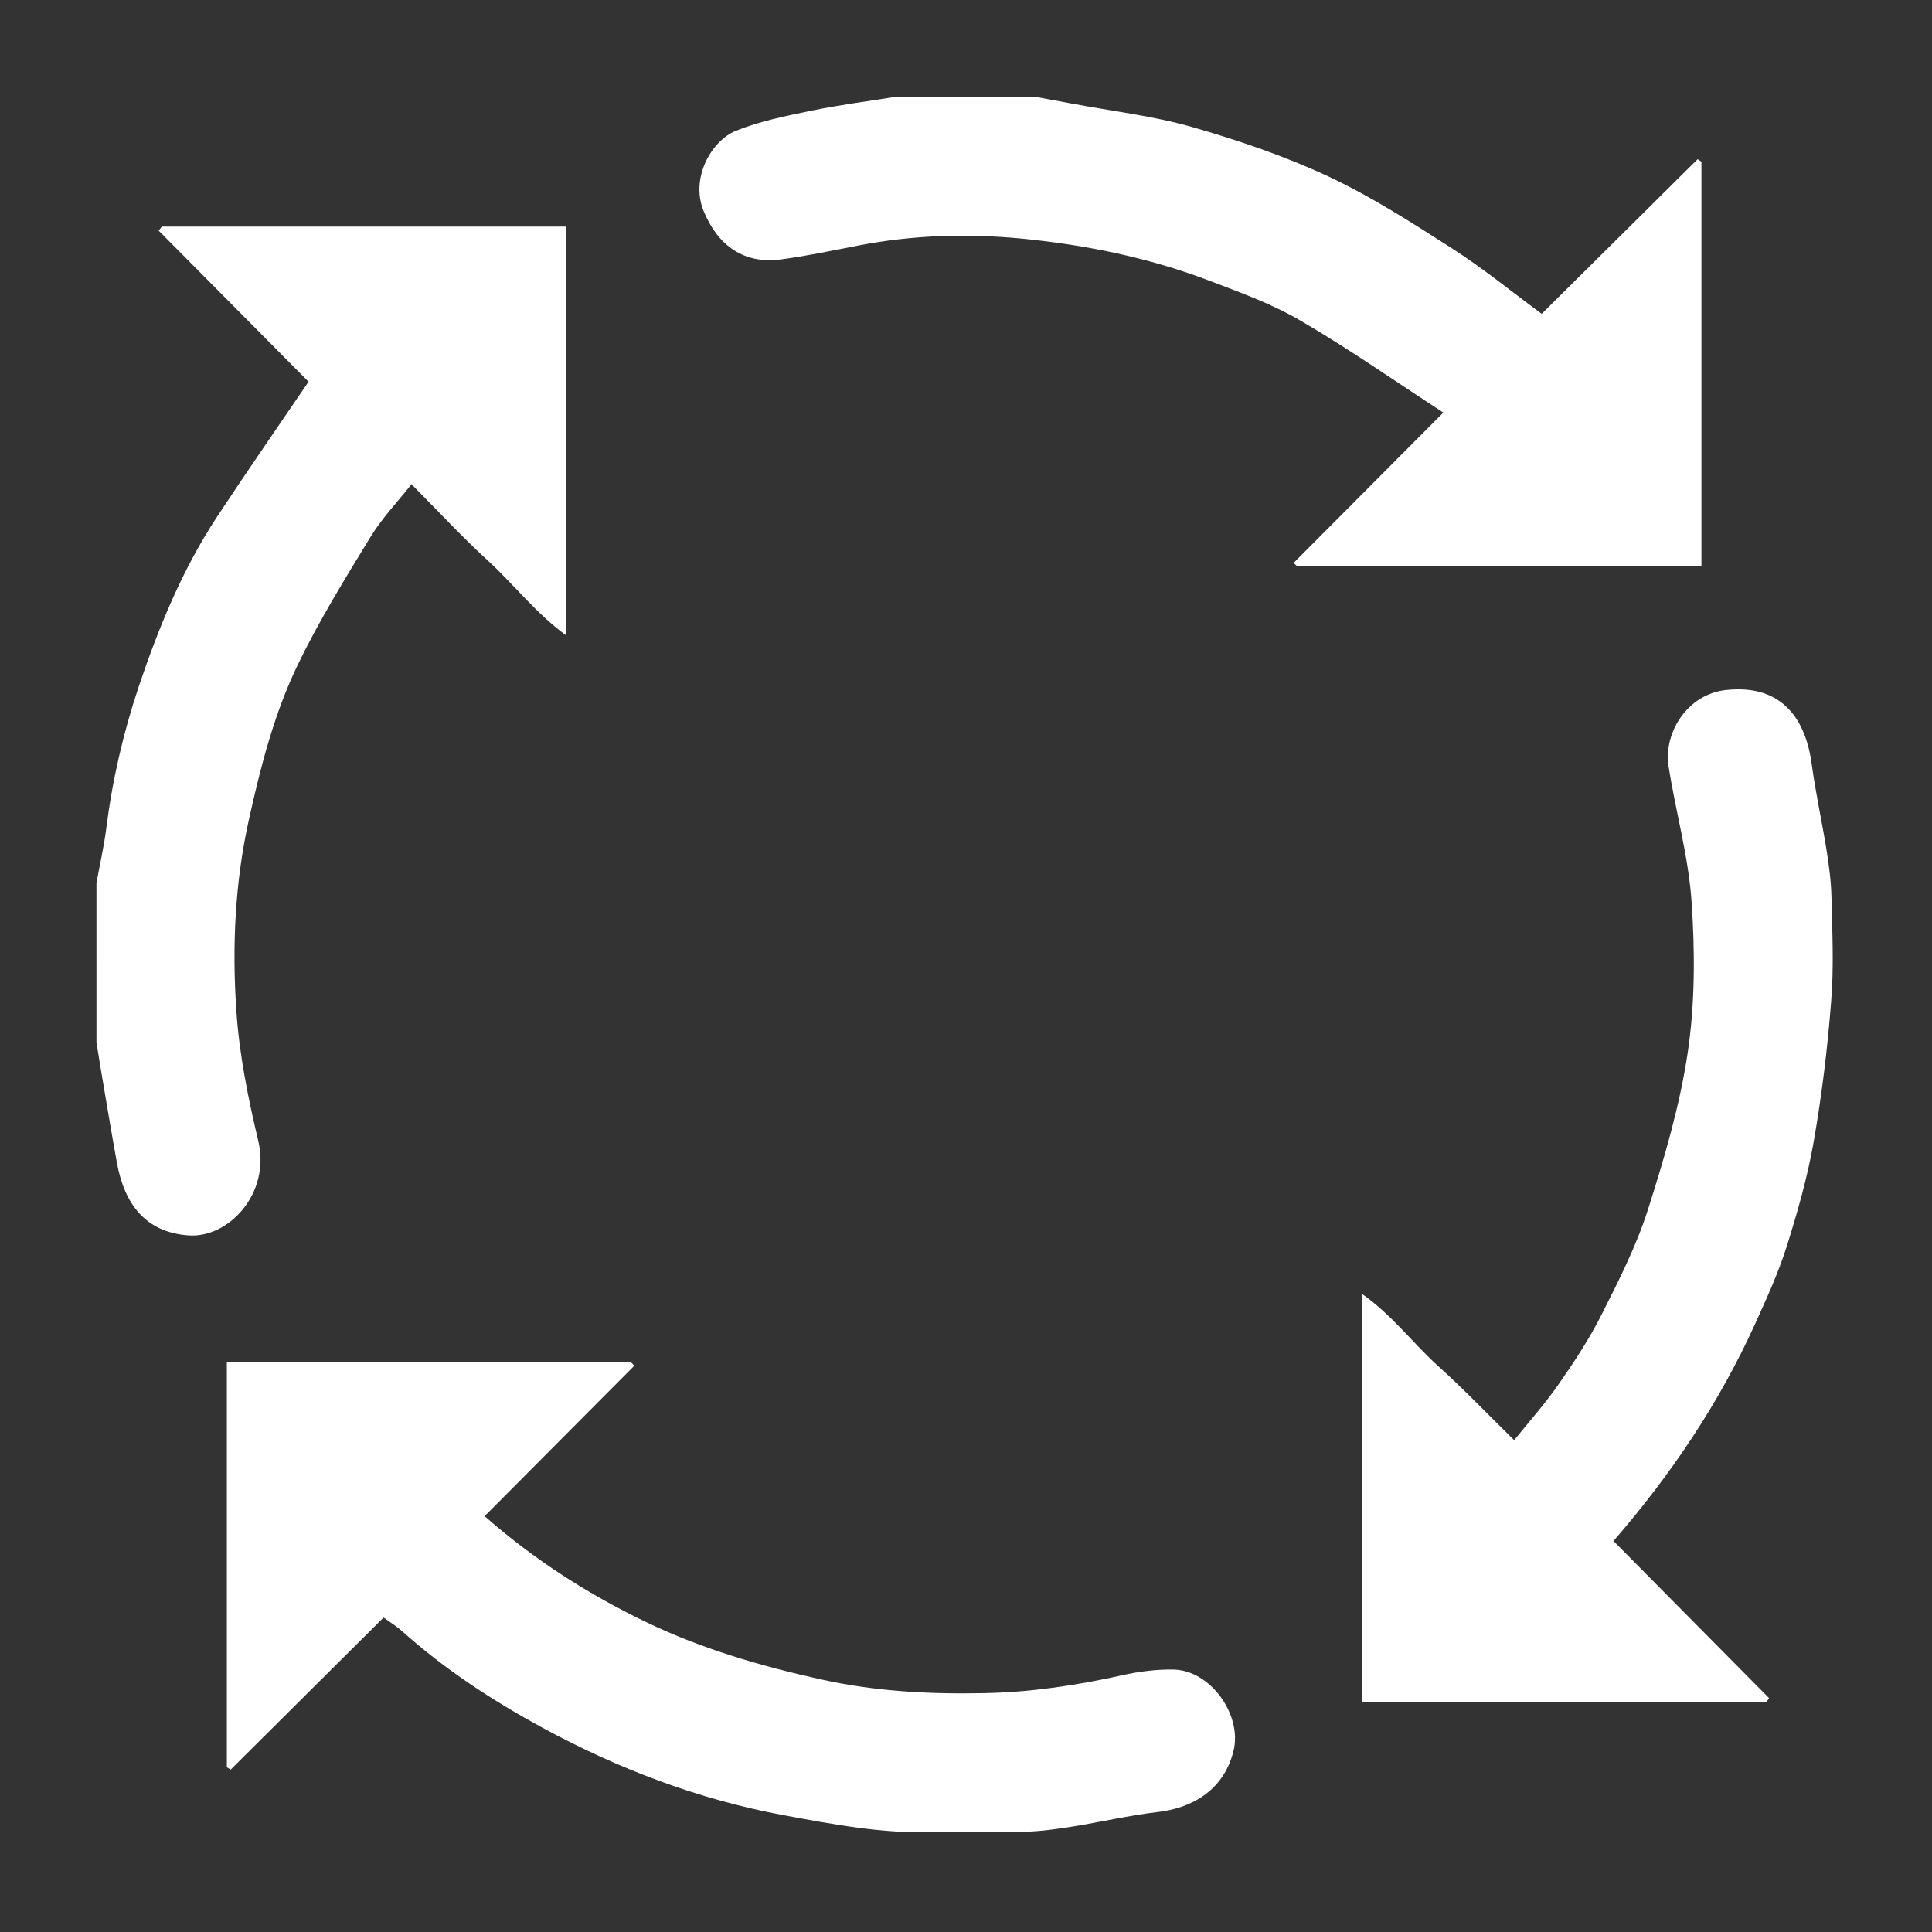 <?xml version="1.0" encoding="utf-8"?>
<!-- Generator: Adobe Illustrator 16.0.0, SVG Export Plug-In . SVG Version: 6.00 Build 0)  -->
<!DOCTYPE svg PUBLIC "-//W3C//DTD SVG 1.1//EN" "http://www.w3.org/Graphics/SVG/1.1/DTD/svg11.dtd">
<svg version="1.1" id="Layer_1" xmlns="http://www.w3.org/2000/svg" xmlns:xlink="http://www.w3.org/1999/xlink" x="0px" y="0px"
	 width="45.07px" height="45.07px" viewBox="0 0 45.07 45.07" enable-background="new 0 0 45.07 45.07" xml:space="preserve">
<rect x="0" y="0" width="45.07" height="45.07" fill="#333333" stroke="none"/>
<g>
	<path fill="#FFFFFF" d="M2.25,20.6c0.077-0.423,0.174-0.847,0.229-1.272c0.141-1.128,0.396-2.229,0.756-3.307
		c0.466-1.383,1.016-2.729,1.822-3.956c0.688-1.044,1.399-2.07,2.141-3.16C6.072,7.77,4.887,6.575,3.701,5.38
		c0.024-0.03,0.05-0.062,0.075-0.094c3.138,0,6.274,0,9.438,0c0,3.148,0,6.29,0,9.542c-0.721-0.529-1.224-1.191-1.825-1.744
		c-0.604-0.552-1.161-1.155-1.79-1.788c-0.331,0.42-0.69,0.794-0.954,1.227c-0.596,0.975-1.199,1.952-1.695,2.977
		c-0.555,1.146-0.87,2.384-1.146,3.631c-0.325,1.466-0.391,2.955-0.291,4.438c0.067,1.021,0.274,2.047,0.512,3.047
		c0.292,1.229-0.696,2.275-1.633,2.203c-0.995-0.074-1.489-0.725-1.666-1.7c-0.126-0.697-0.242-1.396-0.361-2.097
		c-0.04-0.234-0.076-0.472-0.115-0.705C2.25,23.076,2.25,21.839,2.25,20.6z"/>
	<path fill="#FFFFFF" d="M24.15,2.258c0.285,0.053,0.569,0.104,0.854,0.158c0.938,0.176,1.894,0.287,2.805,0.547
		c1.085,0.312,2.166,0.68,3.186,1.156C32,4.591,32.946,5.201,33.886,5.803c0.705,0.452,1.357,0.986,2.079,1.518
		c1.195-1.186,2.417-2.397,3.637-3.607c0.028,0.02,0.058,0.039,0.089,0.058c0,3.138,0,6.273,0,9.442c-3.128,0-6.279,0-9.427,0
		c-0.029-0.027-0.059-0.055-0.086-0.083c1.135-1.14,2.271-2.28,3.492-3.506c-1.153-0.751-2.219-1.498-3.34-2.15
		c-0.673-0.393-1.421-0.661-2.151-0.939c-1.395-0.528-2.842-0.821-4.324-0.968c-1.295-0.126-2.574-0.086-3.85,0.163
		c-0.595,0.116-1.188,0.241-1.788,0.321c-0.856,0.113-1.466-0.313-1.802-1.127c-0.319-0.777,0.188-1.647,0.751-1.873
		c0.563-0.228,1.175-0.348,1.776-0.473c0.648-0.133,1.309-0.217,1.966-0.323C21.988,2.258,23.069,2.258,24.15,2.258z"/>
	<path fill="#FFFFFF" d="M37.639,35.948c1.218,1.23,2.425,2.447,3.631,3.667c-0.021,0.029-0.043,0.059-0.065,0.089
		c-3.136,0-6.271,0-9.438,0c0-3.138,0-6.277,0-9.524c0.713,0.499,1.196,1.161,1.792,1.697c0.597,0.537,1.152,1.121,1.763,1.72
		c0.353-0.438,0.724-0.853,1.038-1.306c0.367-0.525,0.722-1.065,1.009-1.638c0.398-0.788,0.805-1.59,1.072-2.428
		c0.386-1.21,0.75-2.443,0.934-3.695c0.168-1.147,0.166-2.335,0.086-3.497c-0.072-1.06-0.373-2.104-0.537-3.161
		c-0.12-0.777,0.44-1.676,1.33-1.774c1.386-0.156,1.879,0.771,2.008,1.715c0.089,0.664,0.234,1.319,0.342,1.981
		c0.058,0.371,0.112,0.747,0.12,1.121c0.019,0.817,0.06,1.639-0.007,2.449c-0.085,1.097-0.218,2.191-0.408,3.275
		c-0.146,0.831-0.38,1.65-0.635,2.459c-0.194,0.61-0.465,1.198-0.729,1.782C40.105,32.73,38.987,34.397,37.639,35.948z"/>
	<path fill="#FFFFFF" d="M11.305,35.369c1.172,1.029,2.424,1.825,3.777,2.476c1.297,0.622,2.663,1.021,4.06,1.33
		c1.255,0.28,2.523,0.35,3.807,0.323c1.095-0.02,2.168-0.181,3.232-0.418c0.393-0.088,0.801-0.14,1.2-0.132
		c0.863,0.021,1.598,1.06,1.396,1.892c-0.236,0.96-1.017,1.344-1.761,1.43c-0.667,0.078-1.323,0.232-1.984,0.338
		c-0.37,0.06-0.746,0.113-1.12,0.123c-0.711,0.02-1.422-0.012-2.134,0.01c-1.193,0.037-2.352-0.183-3.515-0.399
		c-1.98-0.369-3.84-1.079-5.606-2.036c-1.172-0.637-2.283-1.362-3.281-2.258c-0.124-0.11-0.268-0.198-0.428-0.314
		c-1.194,1.188-2.379,2.367-3.566,3.547c-0.029-0.018-0.059-0.037-0.09-0.053c0-3.146,0-6.292,0-9.457c3.137,0,6.279,0,9.421,0
		c0.027,0.027,0.058,0.058,0.085,0.088C13.644,33.019,12.488,34.181,11.305,35.369z"/>
</g>
</svg>
